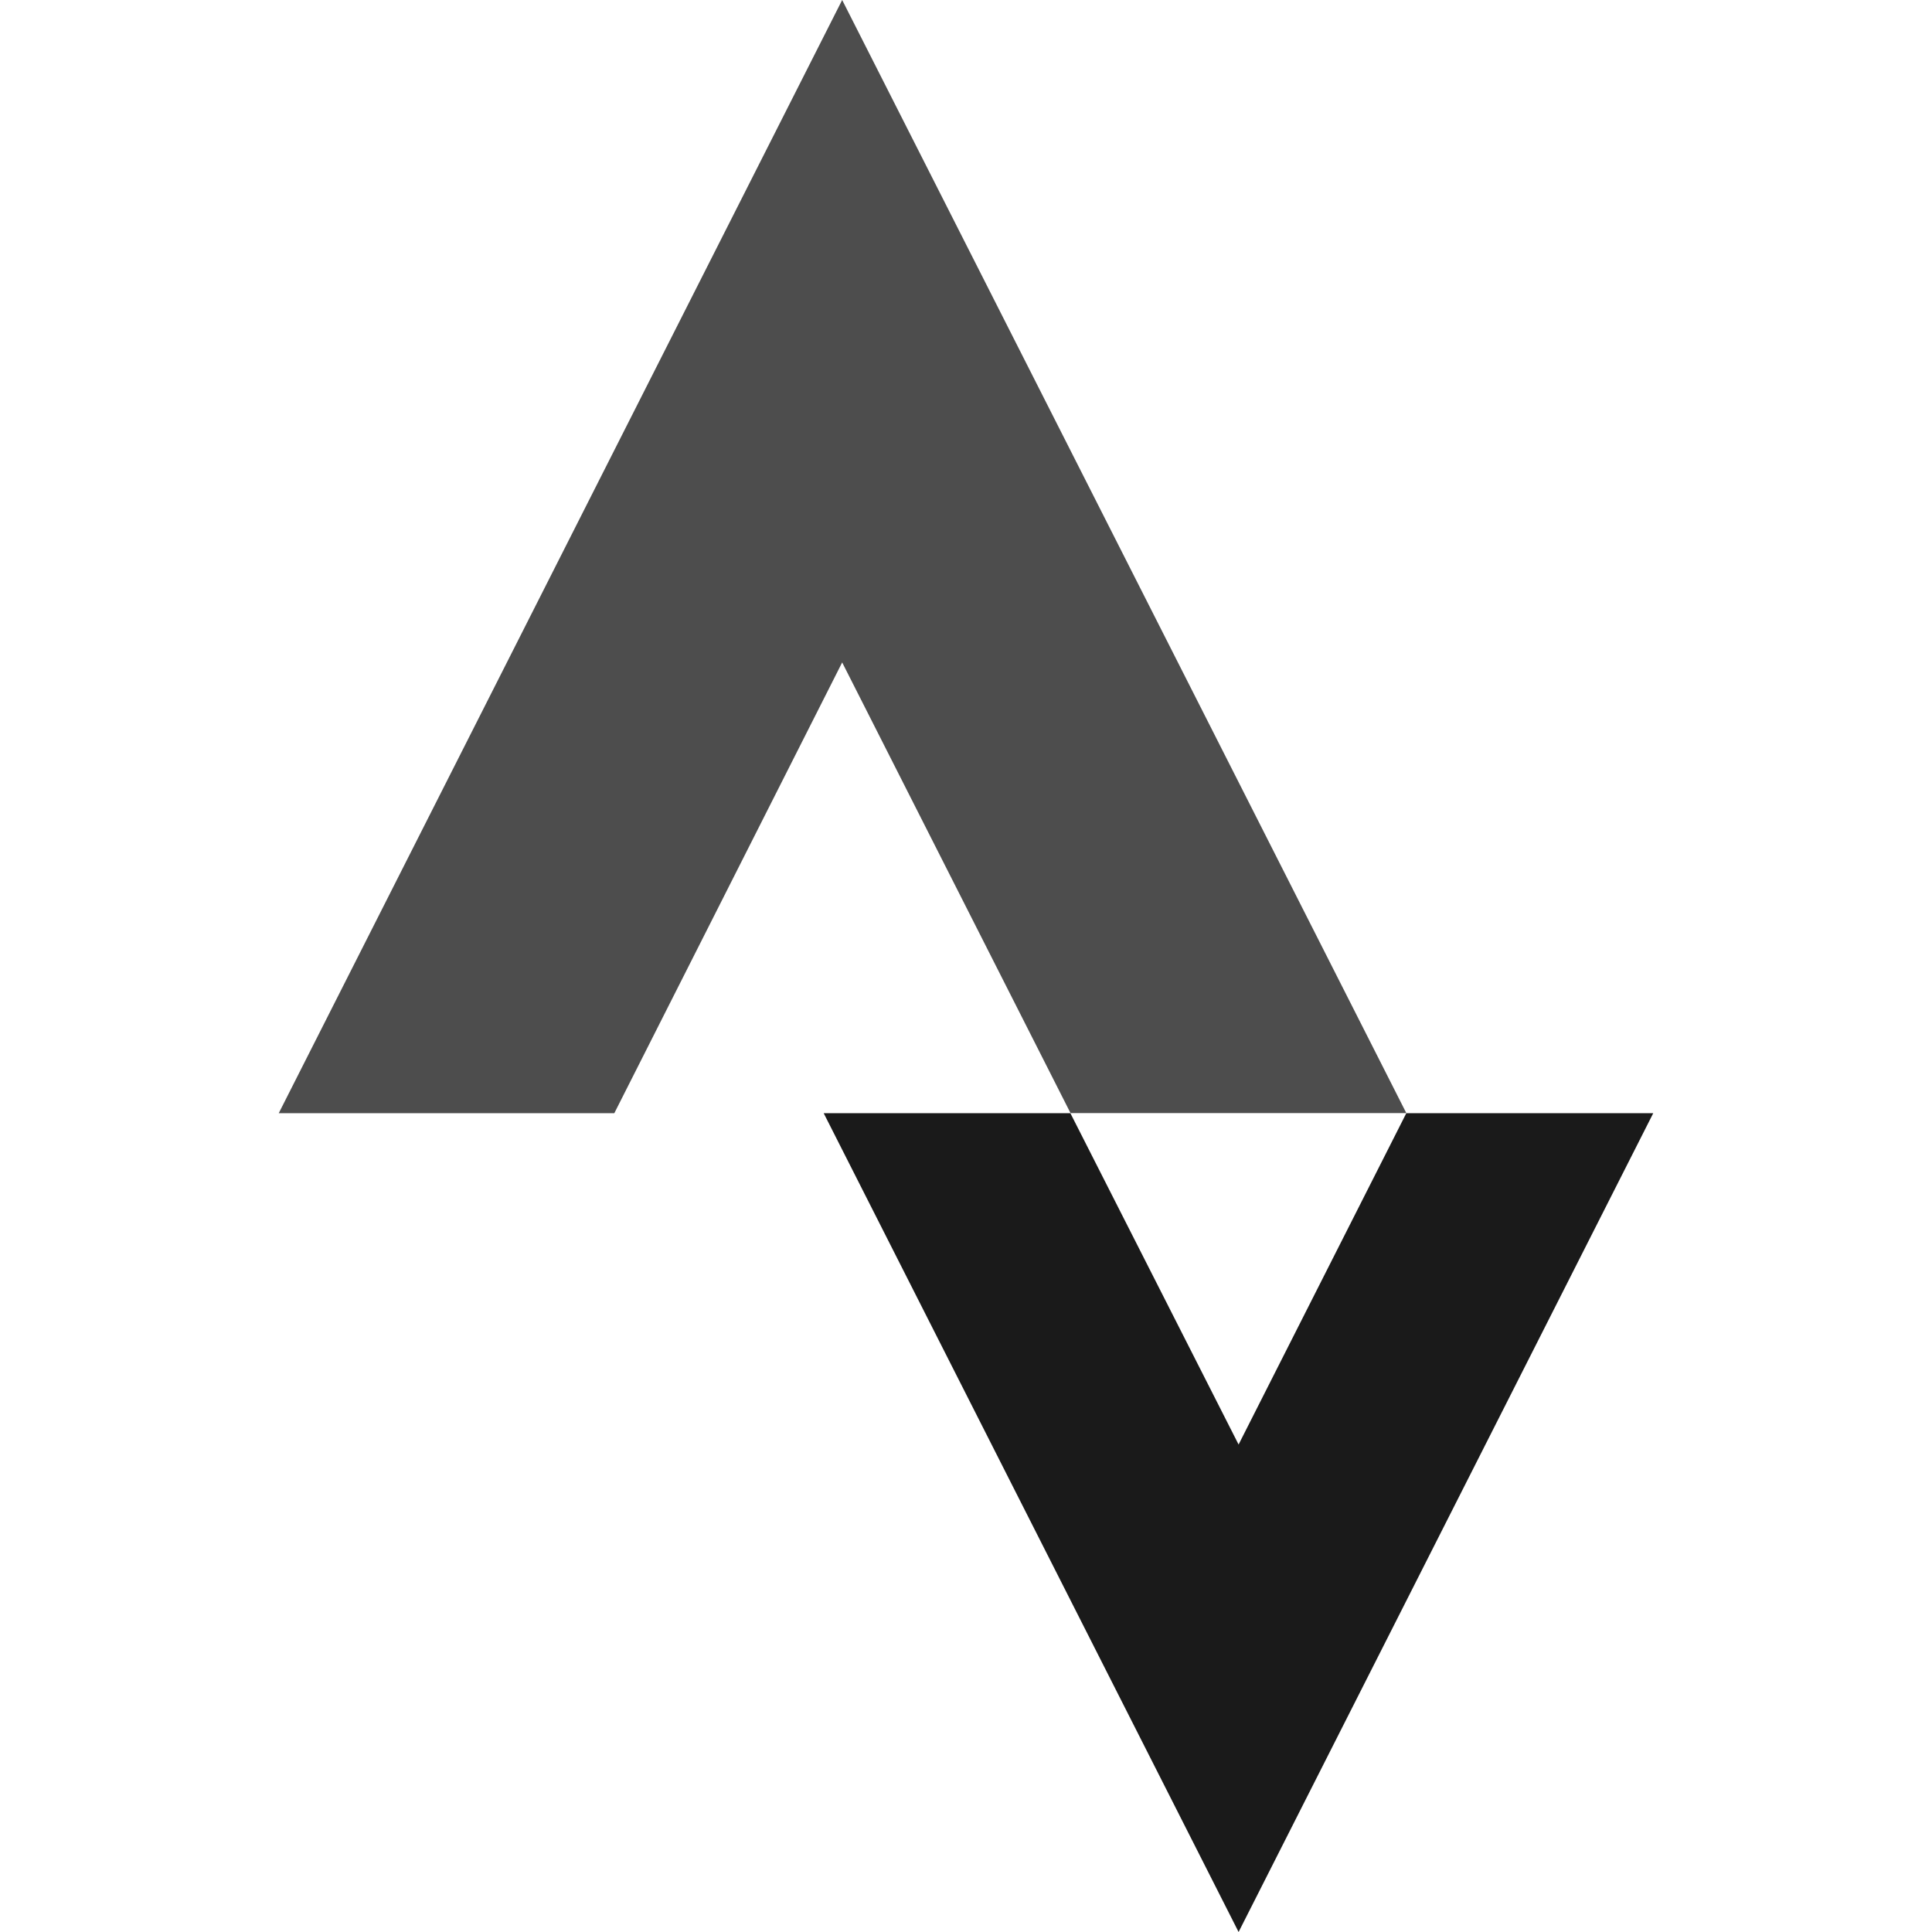 <svg xmlns="http://www.w3.org/2000/svg" width="64" height="64"><path d="M41.03 47.852l-5.572-10.976h-8.172L41.03 64l13.736-27.124h-8.18" fill="#1a1a1a"/><path d="M27.898 21.944l7.564 14.928h11.124L27.898 0 9.234 36.876H20.35" fill="#4d4d4d"/></svg>